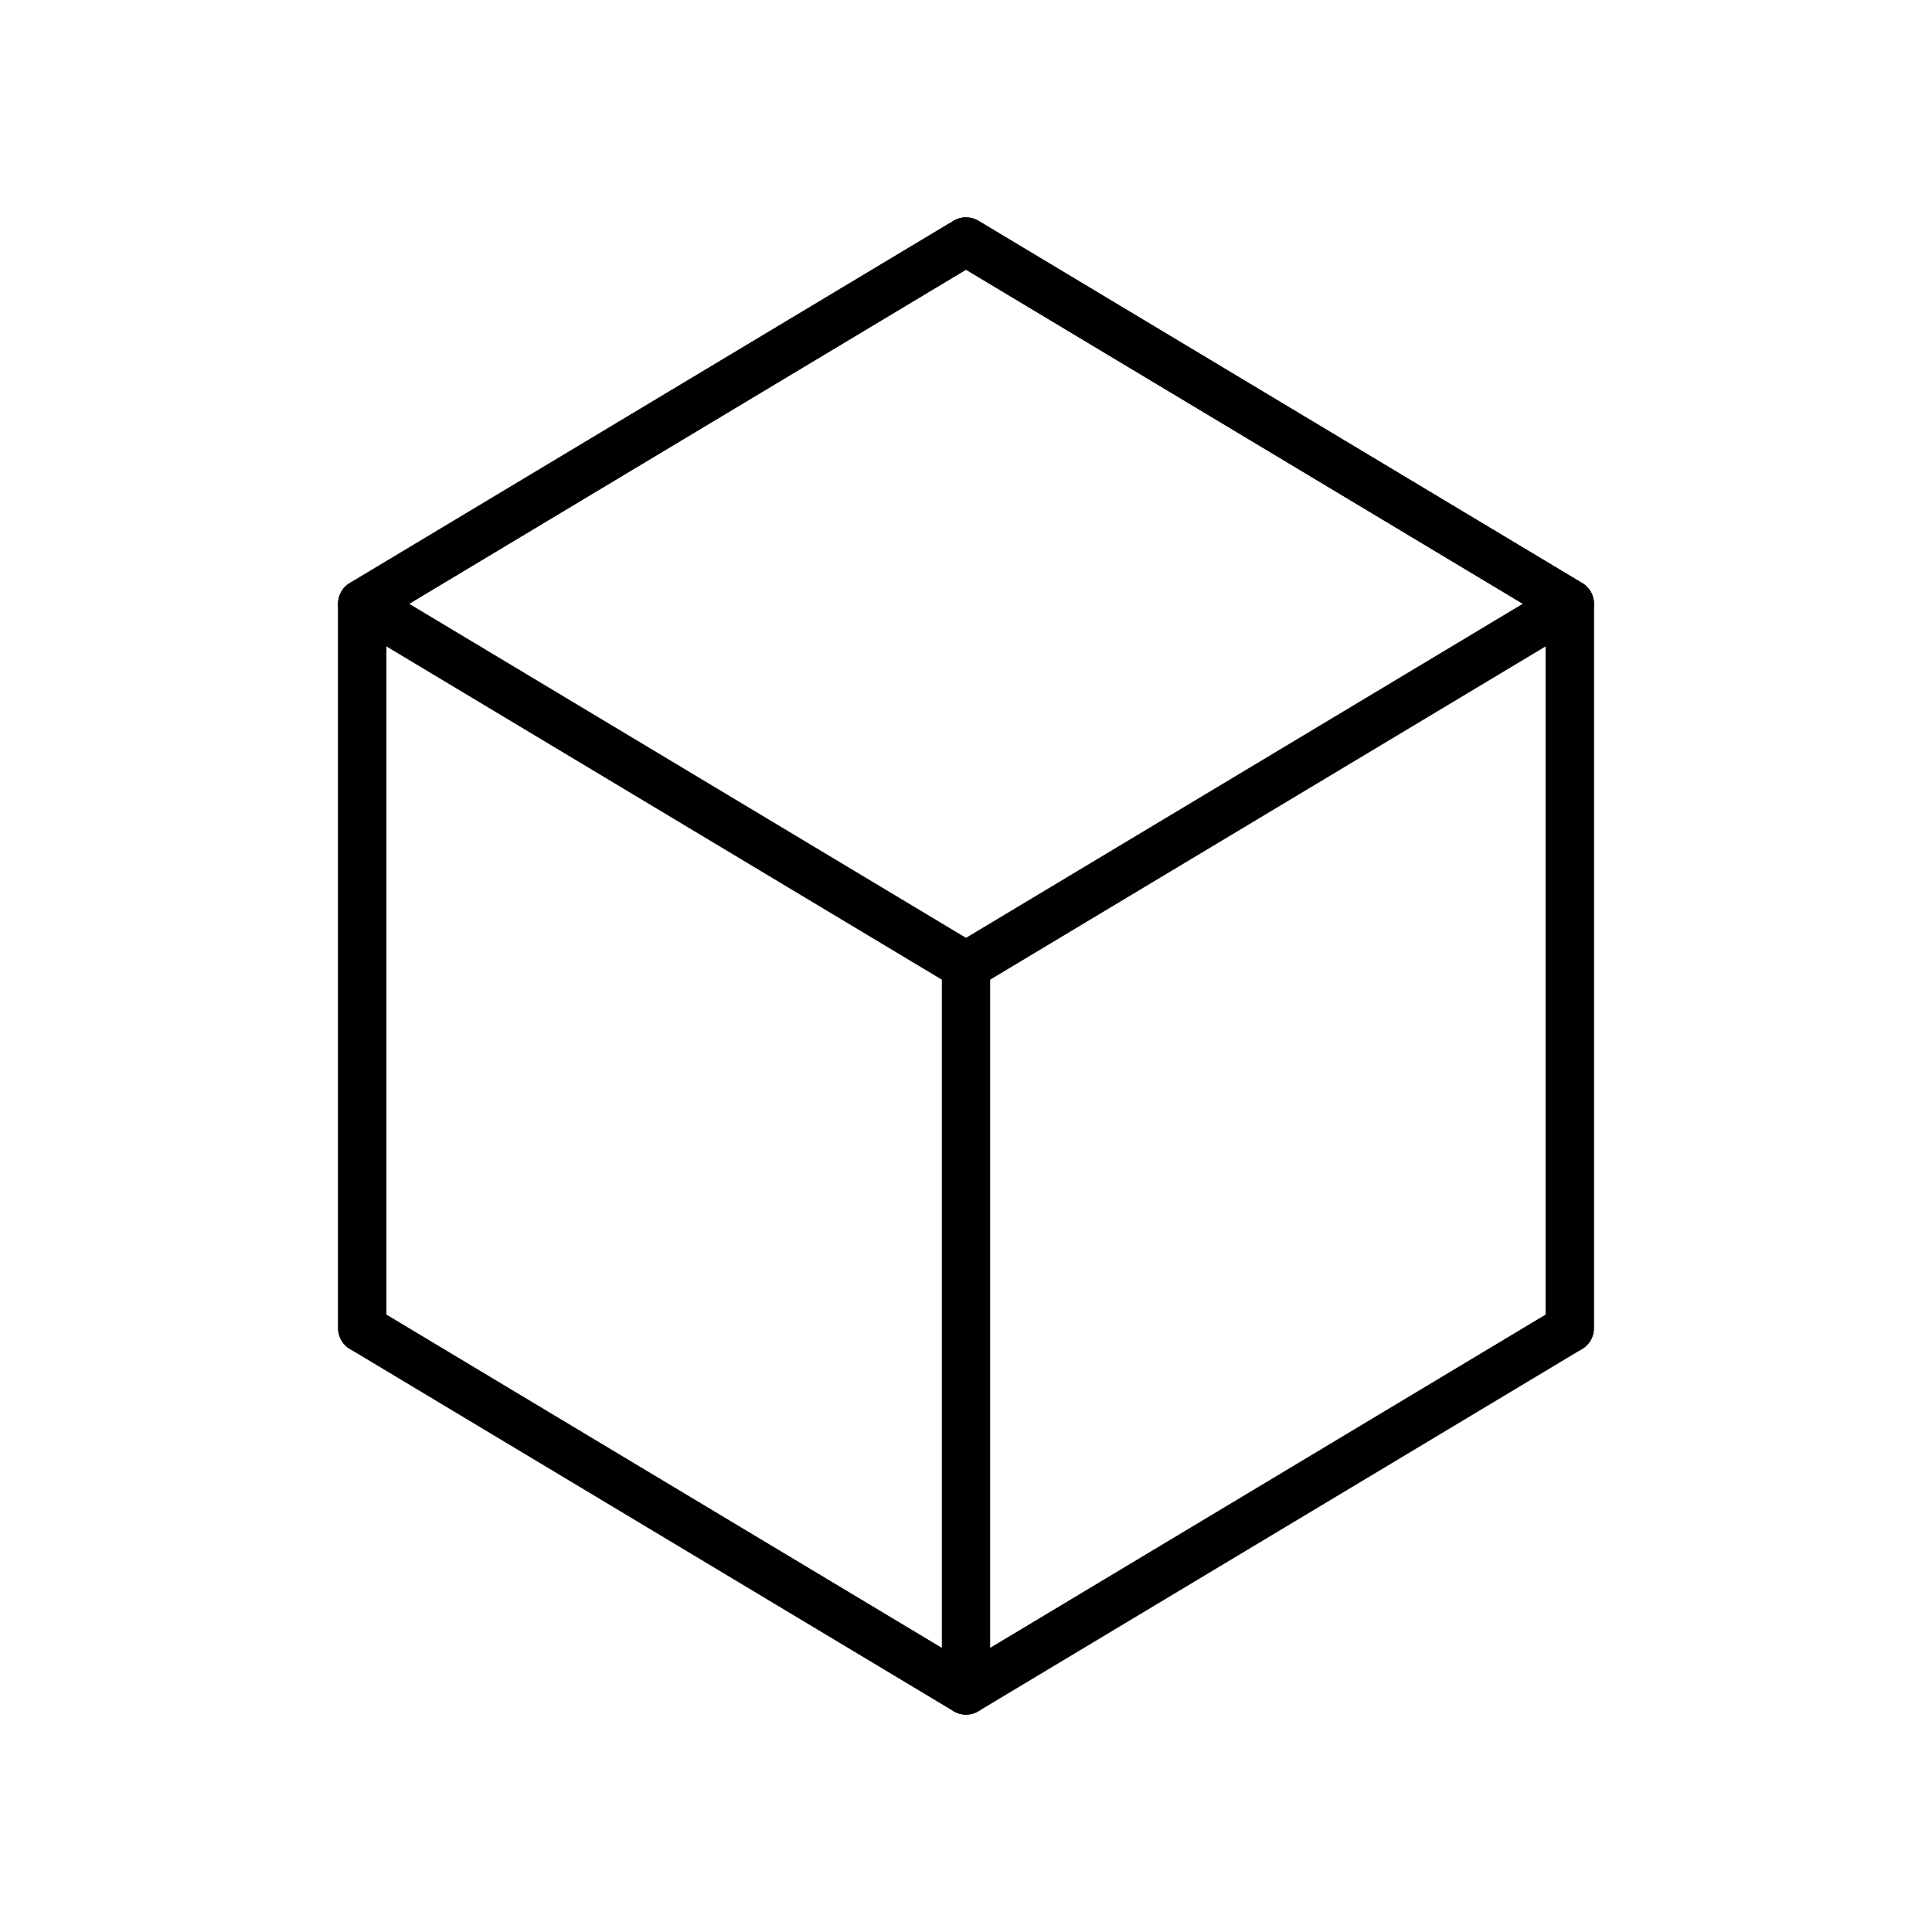 <?xml version="1.0" encoding="UTF-8"?>
<svg width="80" height="80" viewBox="0 0 80 80" fill="none" xmlns="http://www.w3.org/2000/svg">
  <path d="M40 10L65 25V55L40 70L15 55V25L40 10Z" stroke="currentColor" stroke-width="2" stroke-linecap="round" stroke-linejoin="round" fill="none"/>
  <path d="M40 10L65 25L40 40L15 25L40 10Z" stroke="currentColor" stroke-width="2" stroke-linecap="round" stroke-linejoin="round" fill="none"/>
  <path d="M40 40V70" stroke="currentColor" stroke-width="2" stroke-linecap="round" stroke-linejoin="round"/>
  <path d="M65 25V55" stroke="currentColor" stroke-width="2" stroke-linecap="round" stroke-linejoin="round"/>
  <path d="M15 25V55" stroke="currentColor" stroke-width="2" stroke-linecap="round" stroke-linejoin="round"/>
</svg> 
